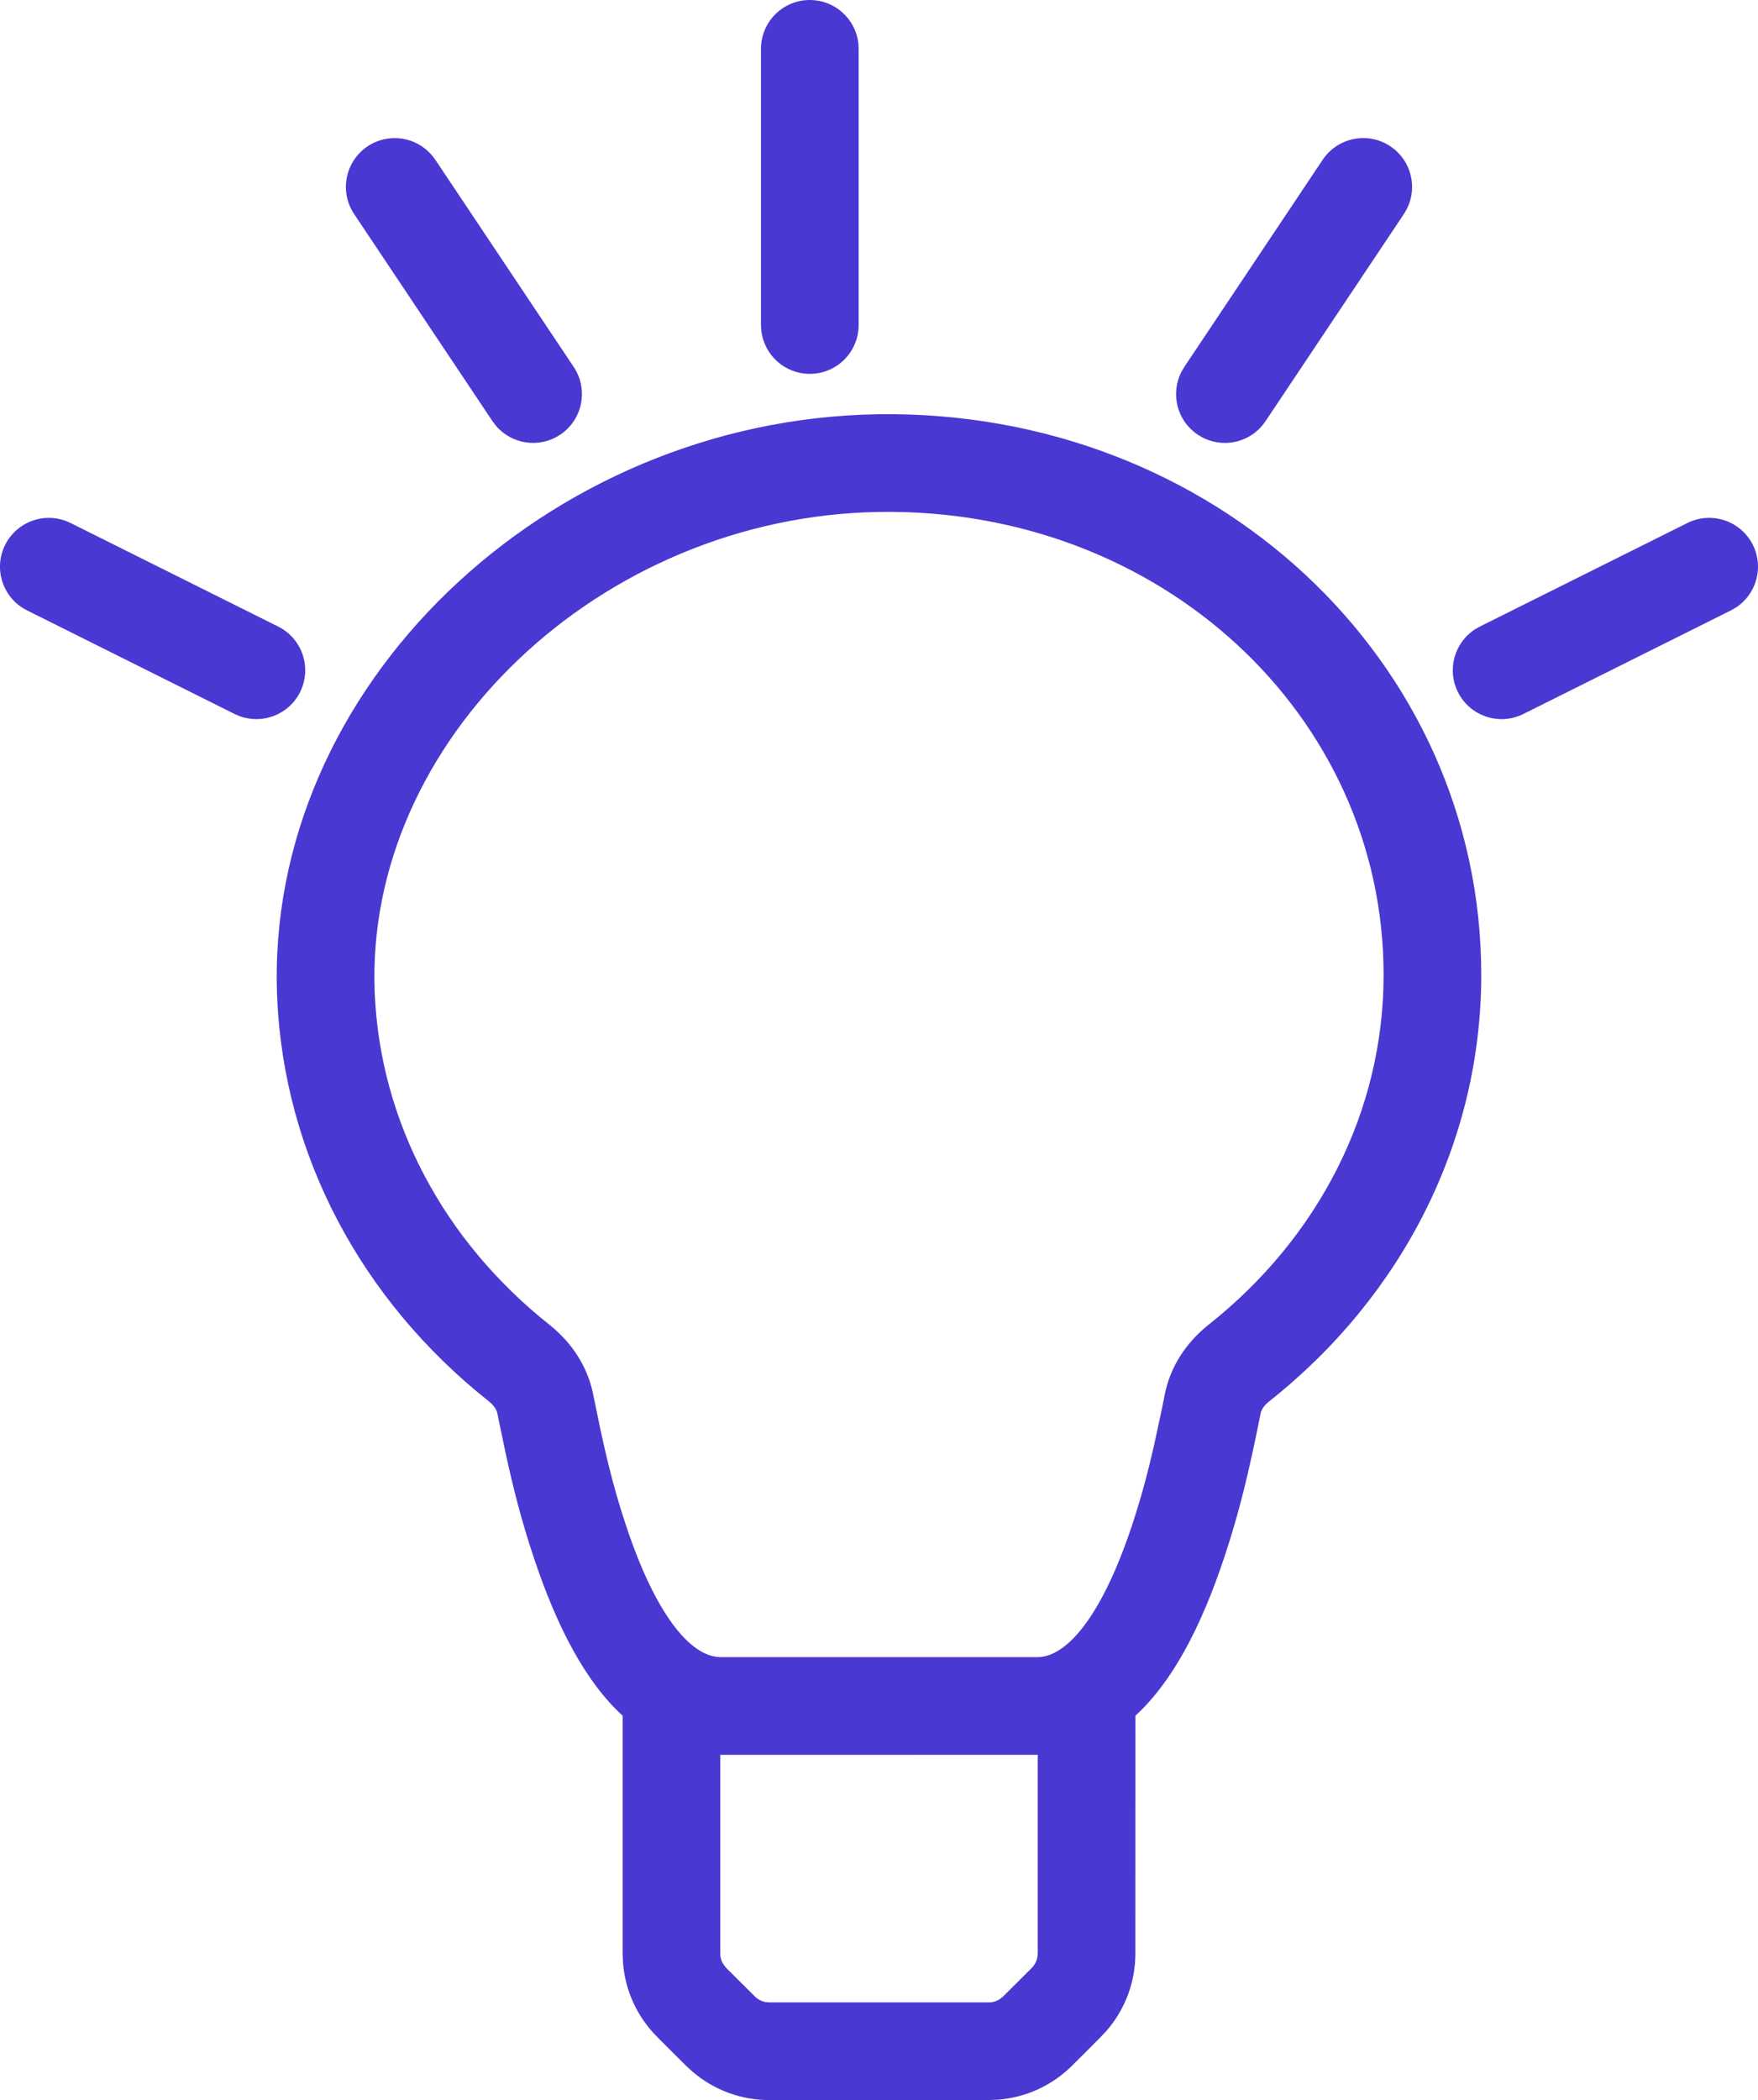 
<svg width="36px" height="43px" viewBox="0 0 36 43" version="1.1" xmlns="http://www.w3.org/2000/svg" xmlns:xlink="http://www.w3.org/1999/xlink">
    <g id="BasisID" stroke="none" stroke-width="1" fill="none" fill-rule="evenodd">
        <g id="0004_onboarding_wallet-pin-intro" transform="translate(-50, -371)" fill="#4A38D2" fill-rule="nonzero">
            <g id="Group" transform="translate(24, 342)">
                <path d="M43.986,37.482 C50.833,37.383 56.333,42.507 56.333,48.961 C56.333,52.368 54.725,55.525 51.996,57.689 C51.886,57.775 51.83,57.861 51.815,57.94 C51.571,59.158 51.382,59.952 51.07,60.889 C50.595,62.315 50.01,63.434 49.251,64.129 L49.25,69.001 C49.25,69.577 49.044,70.132 48.671,70.568 L48.541,70.708 L47.955,71.294 C47.547,71.701 47.009,71.947 46.438,71.992 L46.247,72 L41.753,72 C41.177,72 40.622,71.795 40.186,71.423 L40.045,71.294 L39.459,70.708 C39.05,70.3 38.803,69.763 38.758,69.192 L38.75,69.001 L38.75,64.13 C37.991,63.435 37.405,62.317 36.93,60.89 C36.687,60.162 36.519,59.519 36.342,58.697 L36.342,58.697 L36.185,57.942 C36.169,57.862 36.112,57.774 36.003,57.687 C33.398,55.62 31.808,52.643 31.675,49.404 C31.417,43.083 37.174,37.583 43.986,37.482 Z M47.25,64.93 L40.75,64.931 L40.75,64.931 L40.75,69.001 C40.75,69.083 40.774,69.162 40.82,69.23 L40.871,69.293 L41.458,69.878 C41.517,69.937 41.591,69.976 41.671,69.992 L41.753,70 L46.247,70 C46.33,70 46.41,69.975 46.478,69.93 L46.542,69.878 L47.129,69.293 C47.187,69.234 47.226,69.161 47.242,69.082 L47.25,69.001 L47.25,64.93 Z M44.306,39.482 L44.015,39.482 C38.286,39.567 33.463,44.174 33.673,49.322 C33.782,51.964 35.086,54.406 37.249,56.123 C37.713,56.493 38.034,56.985 38.147,57.55 L38.147,57.55 L38.292,58.255 C38.457,59.02 38.61,59.608 38.827,60.258 C39.404,61.989 40.112,62.931 40.762,62.931 L40.762,62.931 L47.239,62.931 C47.888,62.931 48.596,61.988 49.173,60.257 C49.358,59.699 49.498,59.188 49.637,58.571 L49.637,58.571 L49.779,57.913 L49.853,57.547 C49.967,56.981 50.288,56.491 50.752,56.122 C53.015,54.328 54.333,51.741 54.333,48.961 C54.333,43.649 49.771,39.399 44.015,39.482 Z M61.895,40.157 C62.124,40.616 61.967,41.166 61.548,41.44 L61.446,41.498 L57.196,43.619 C56.702,43.866 56.102,43.665 55.855,43.171 C55.626,42.712 55.783,42.161 56.202,41.887 L56.304,41.829 L60.554,39.709 C61.048,39.462 61.648,39.663 61.895,40.157 Z M27.339,39.663 L27.446,39.709 L31.696,41.829 C32.191,42.076 32.391,42.676 32.145,43.171 C31.916,43.63 31.382,43.835 30.911,43.665 L30.804,43.619 L26.554,41.498 C26.059,41.252 25.859,40.651 26.105,40.157 C26.334,39.698 26.868,39.492 27.339,39.663 Z M54.472,31.996 C54.899,32.281 55.036,32.837 54.807,33.282 L54.748,33.383 L51.915,37.624 C51.608,38.084 50.987,38.207 50.528,37.9 C50.101,37.616 49.964,37.06 50.193,36.614 L50.252,36.513 L53.085,32.272 C53.392,31.813 54.013,31.689 54.472,31.996 Z M34.844,32.179 L34.915,32.272 L37.748,36.513 C38.055,36.973 37.931,37.594 37.472,37.9 C37.046,38.185 36.48,38.099 36.156,37.718 L36.085,37.624 L33.252,33.383 C32.945,32.924 33.069,32.303 33.528,31.996 C33.954,31.711 34.52,31.797 34.844,32.179 Z M42.583,29 C43.096,29 43.519,29.386 43.577,29.883 L43.583,30 L43.583,35.655 C43.583,36.207 43.136,36.655 42.583,36.655 C42.07,36.655 41.648,36.269 41.59,35.772 L41.583,35.655 L41.583,30 C41.583,29.448 42.031,29 42.583,29 Z" id="Combined-Shape"></path>
            </g>
        </g>
    </g>
</svg>
